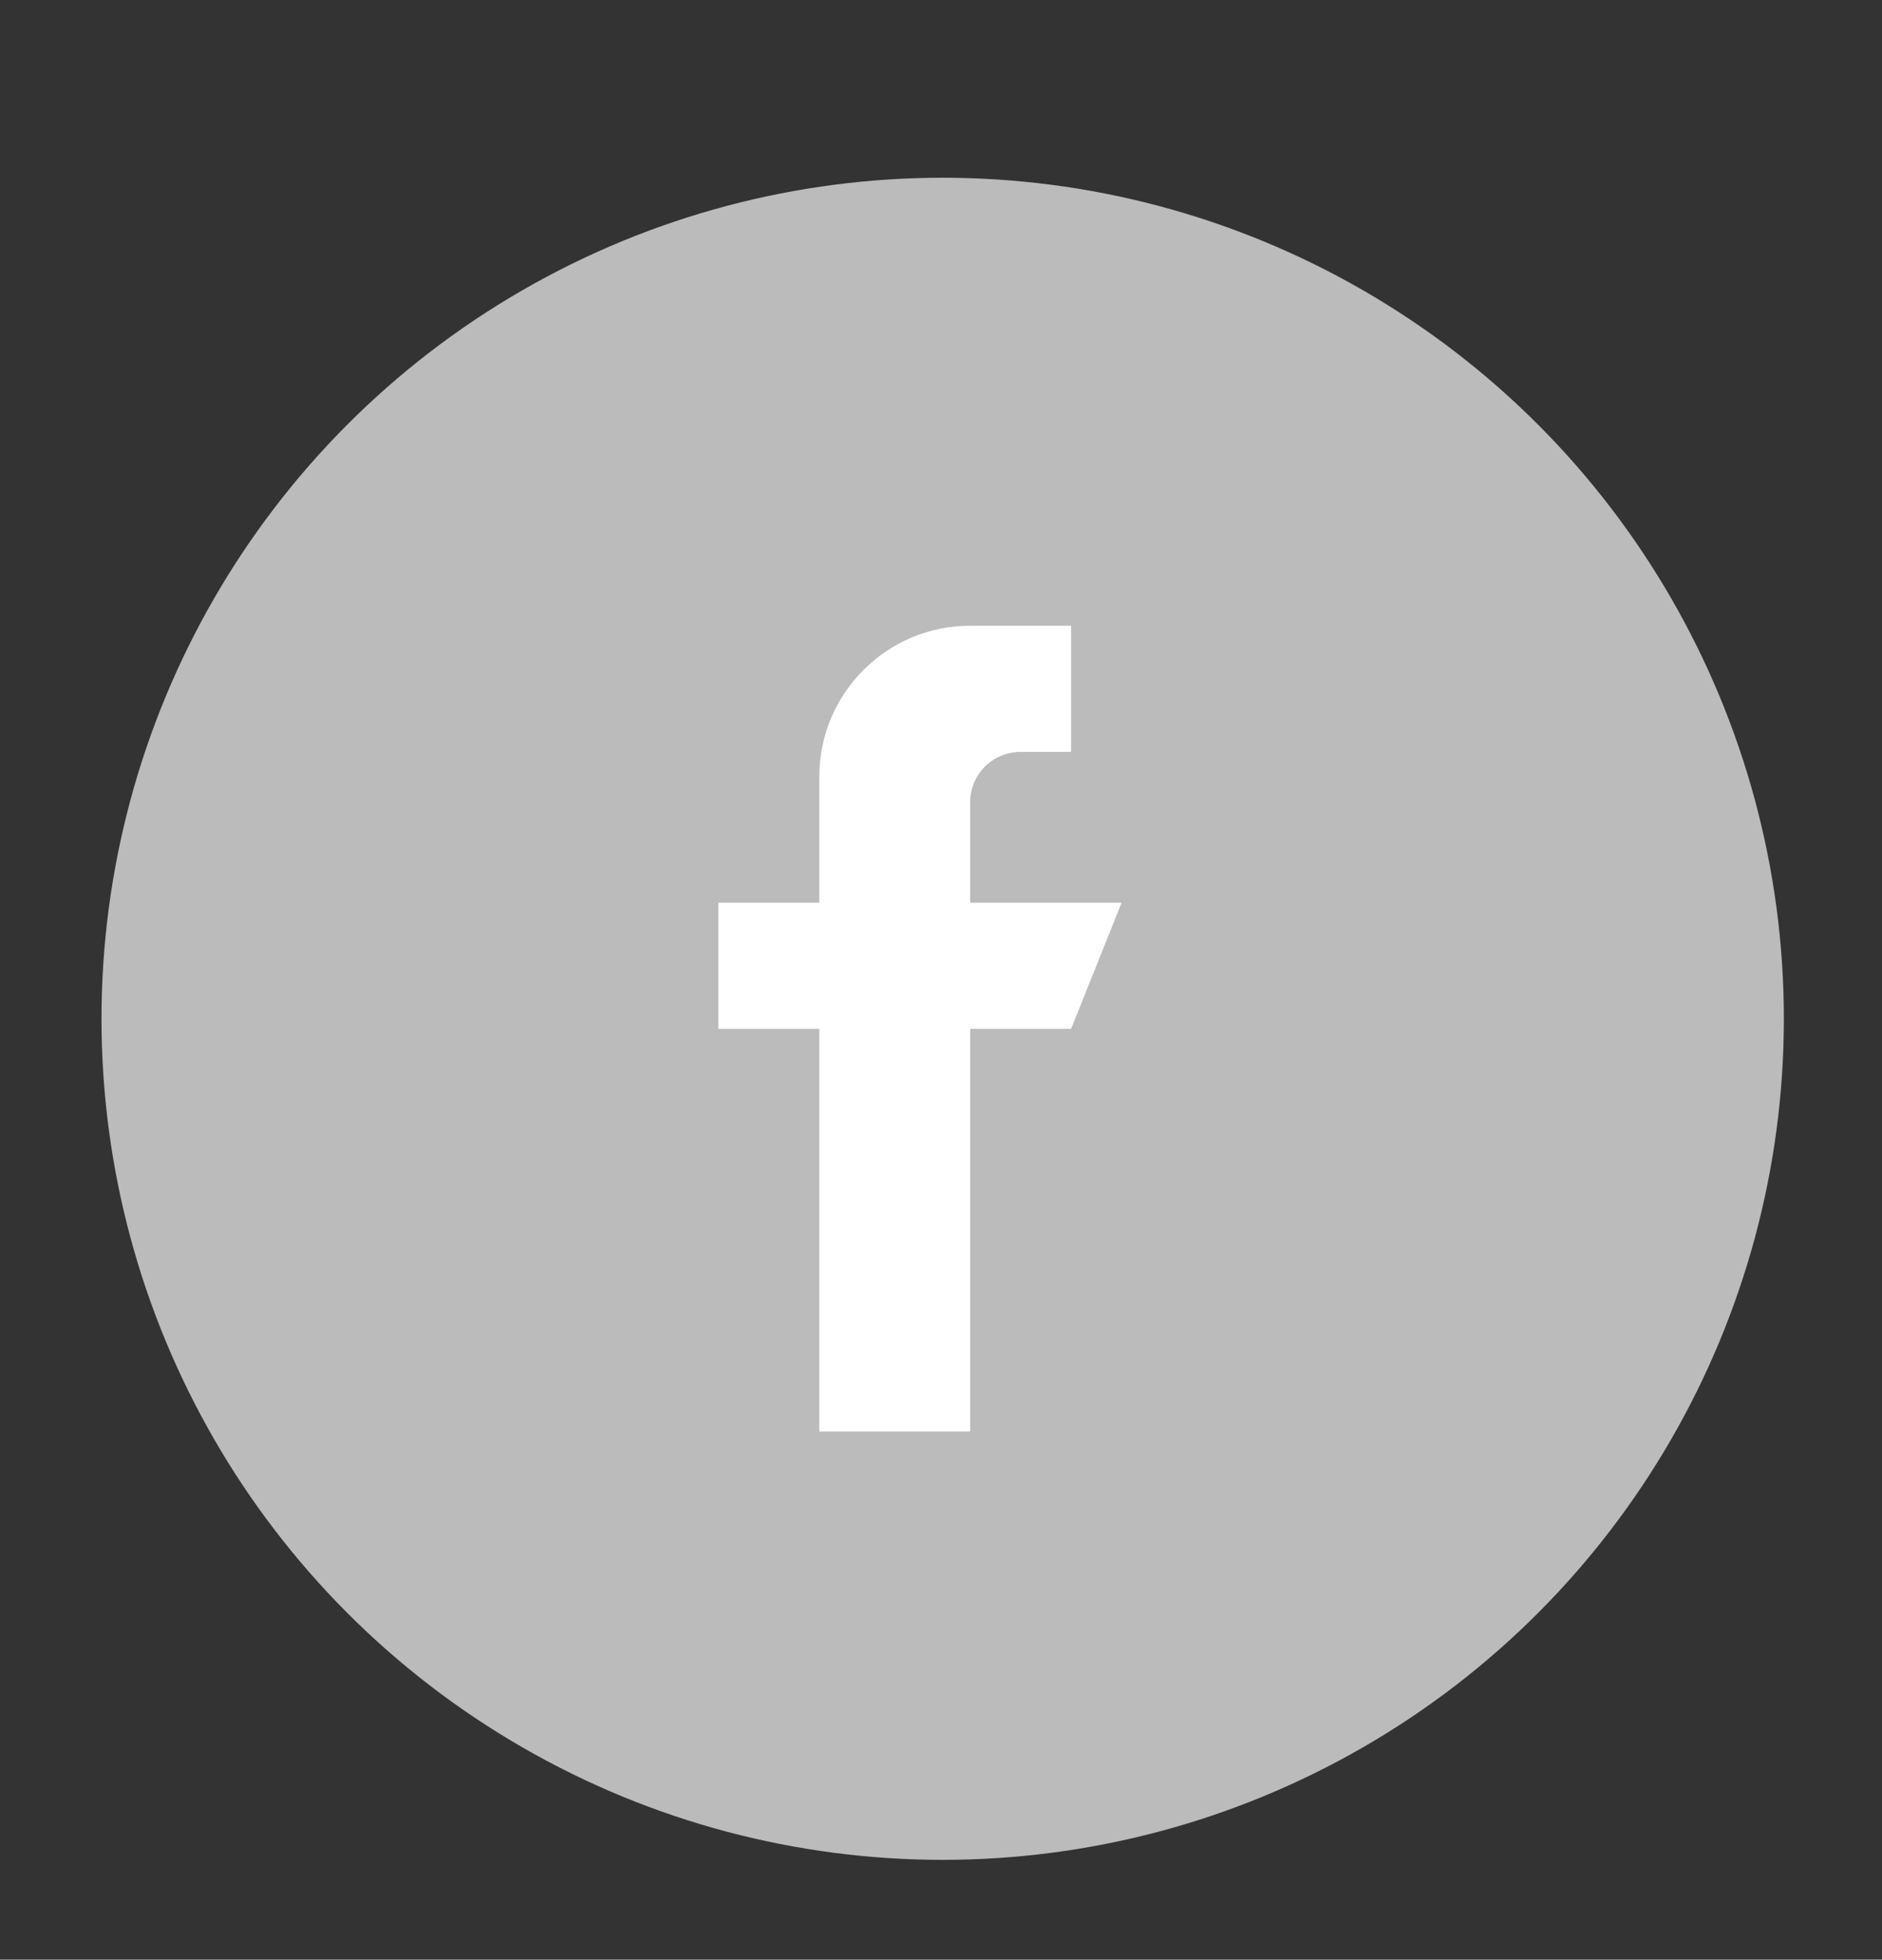<?xml version="1.0" encoding="utf-8"?>
<!-- Generator: Adobe Illustrator 23.0.1, SVG Export Plug-In . SVG Version: 6.00 Build 0)  -->
<svg version="1.1" id="Слой_1" xmlns="http://www.w3.org/2000/svg" xmlns:xlink="http://www.w3.org/1999/xlink" x="0px" y="0px"
	 viewBox="0 0 33.56 34.95" style="enable-background:new 0 0 33.56 34.95;" xml:space="preserve">
<rect x="0" y="0" width="33.56" height="34.95" fill="#333333" stroke="none"/>
<style type="text/css">
	.st0{fill:#BBBBBB;}
	.st1{fill:#FFFFFF;}
</style>
<circle class="st0" cx="16.81" cy="18.17" r="15"/>
<path class="st1" d="M17.3,16.11v-1.8c0-0.5,0.4-0.9,0.9-0.9h0.9v-2.25h-1.8c-1.49,0-2.69,1.21-2.69,2.69v2.25h-1.8v2.25h1.8v7.18
	h2.69v-7.18h1.8l0.9-2.25H17.3z"/>
</svg>
